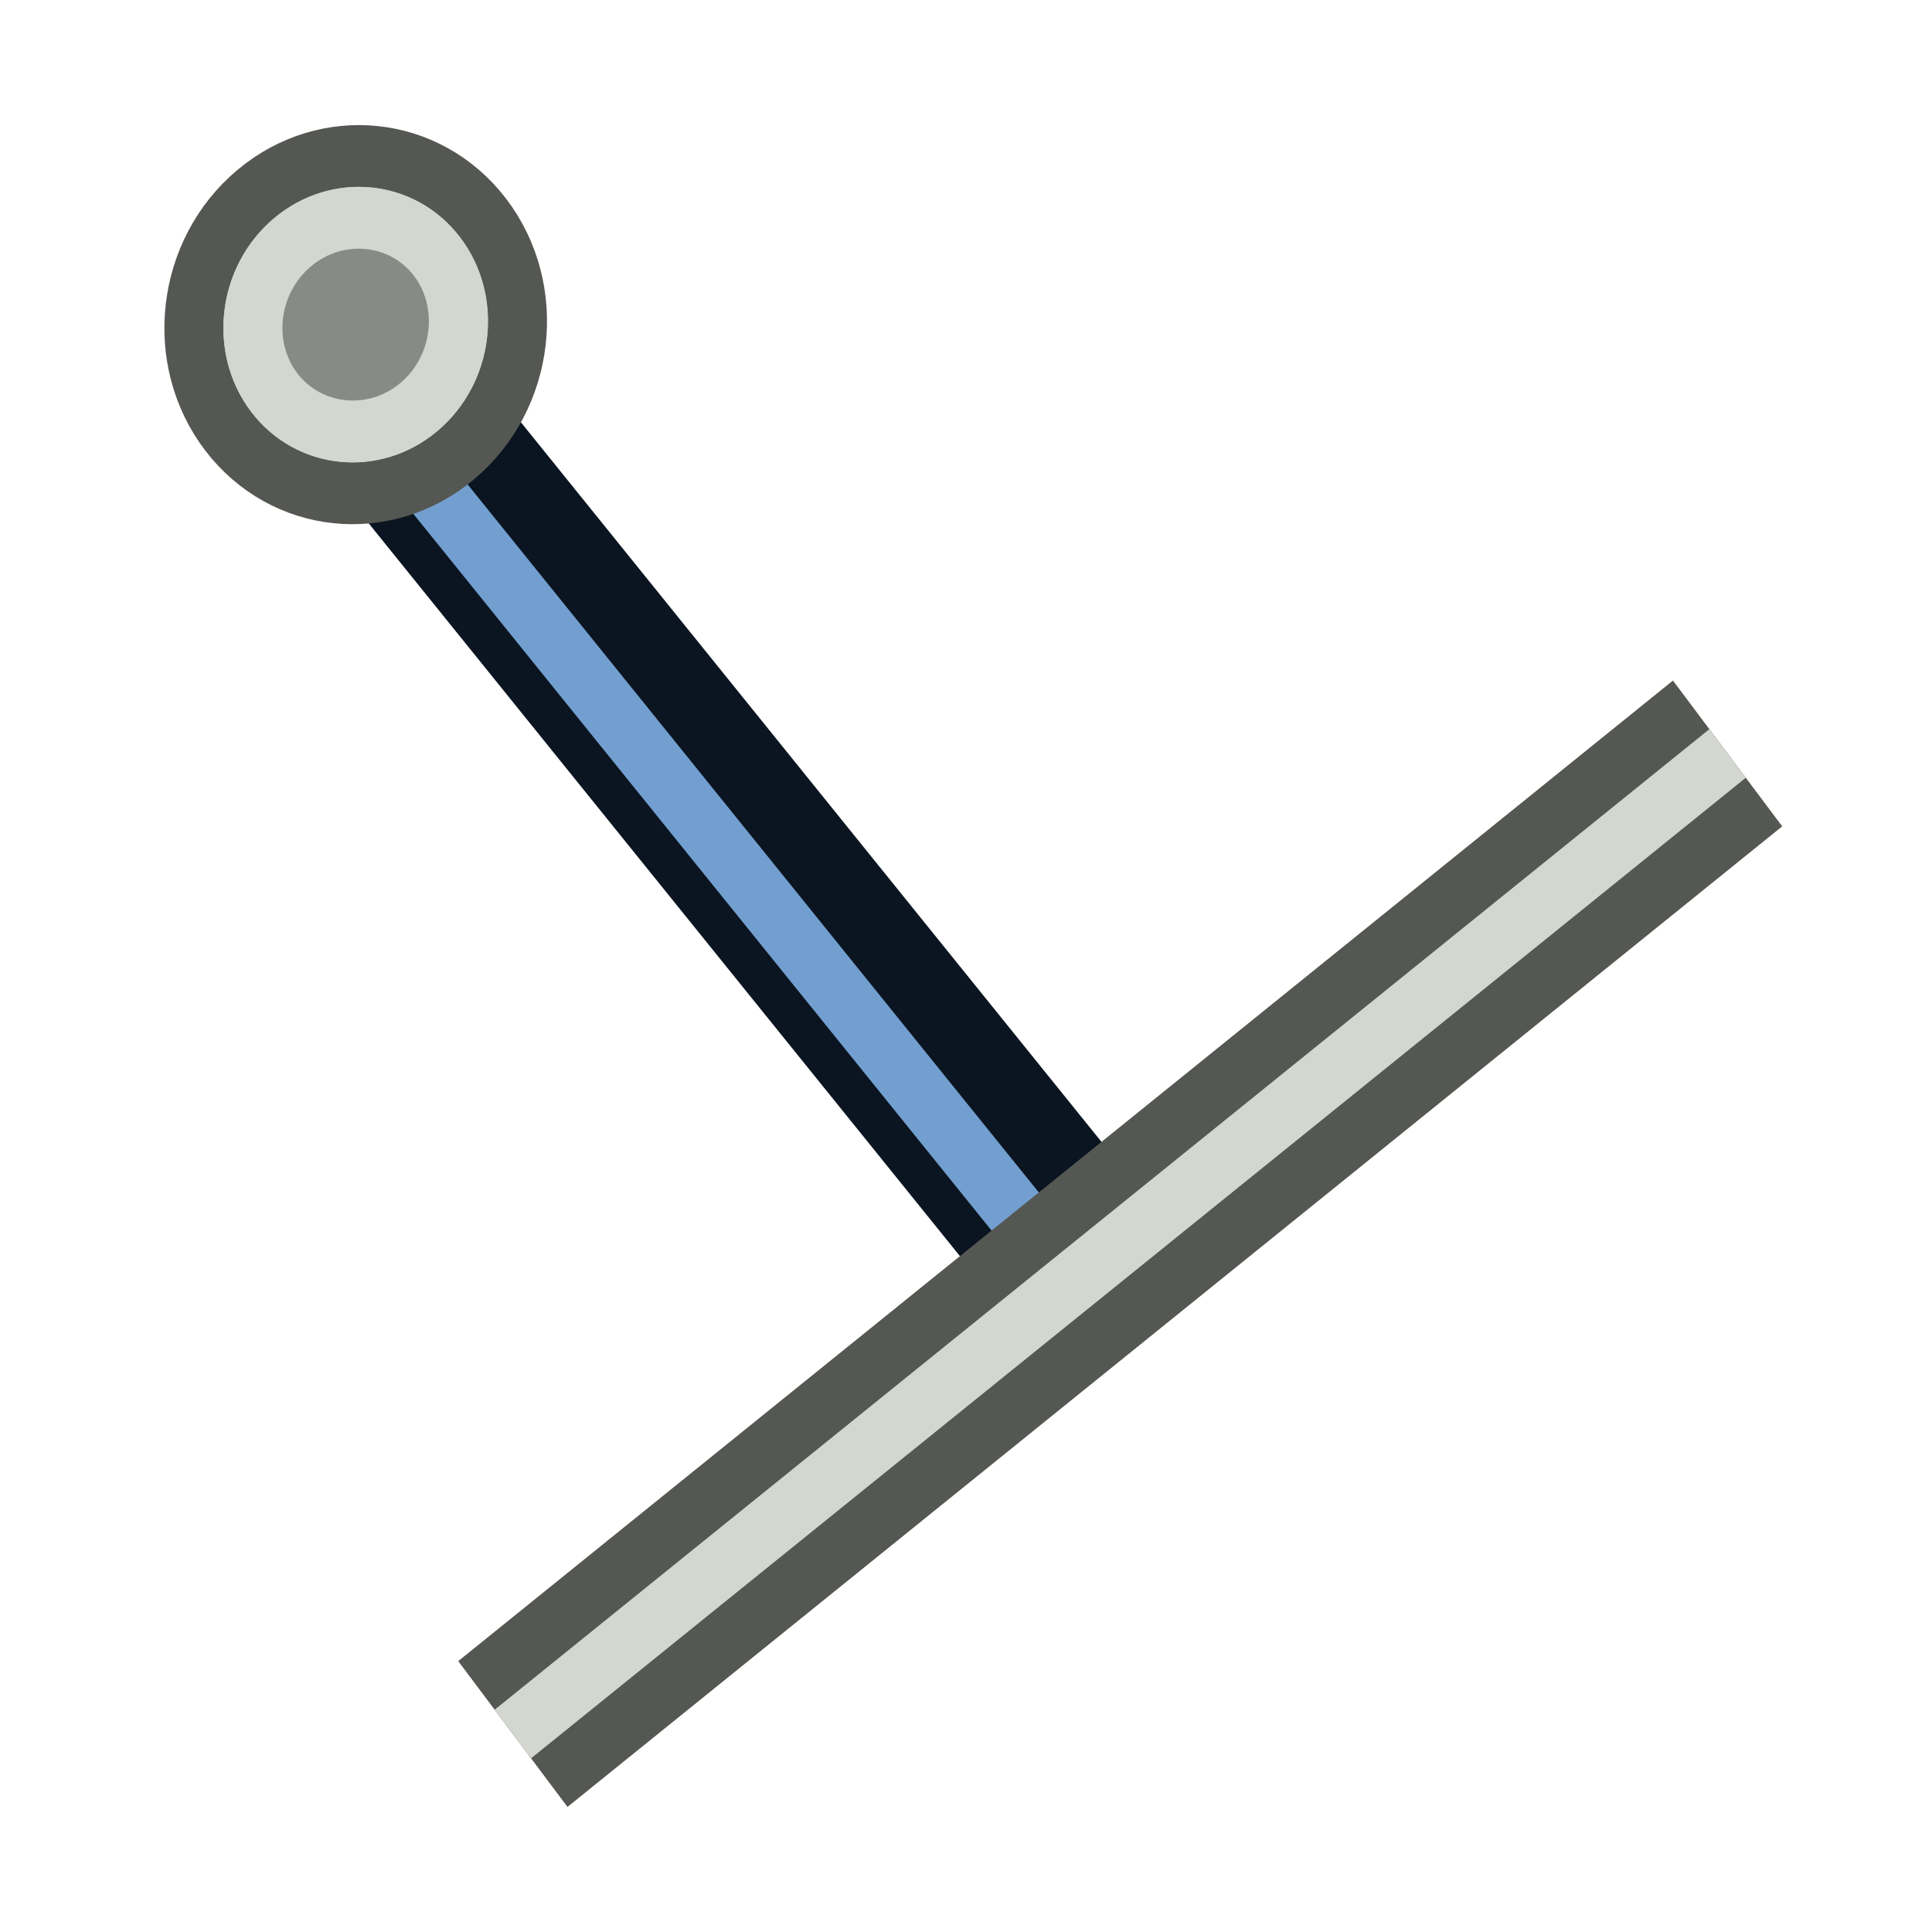 <?xml version="1.0" encoding="UTF-8" standalone="no"?>
<!-- Created with Inkscape (http://www.inkscape.org/) -->

<svg
   width="64"
   height="64"
   viewBox="0 0 16.933 16.933"
   version="1.1"
   id="svg843"
   xmlns="http://www.w3.org/2000/svg"
   xmlns:svg="http://www.w3.org/2000/svg"
   xmlns:rdf="http://www.w3.org/1999/02/22-rdf-syntax-ns#"
   xmlns:cc="http://creativecommons.org/ns#"
   xmlns:dc="http://purl.org/dc/elements/1.1/">
  <defs
     id="defs837" />
  <g
     id="g3"
     transform="matrix(1.688,0,0,1.752,1.342,1.18)">
    <g
       id="g4"
       transform="matrix(0,0.964,-1.038,0,6.043,0.215)"
       style="display:inline">
      <path
         id="path3"
         d="M 5.623,1.181 0.301,5.32"
         style="fill:none;stroke:#0b1521;stroke-width:0.923;stroke-linecap:butt;stroke-linejoin:miter;stroke-miterlimit:4;stroke-dasharray:none;stroke-dashoffset:2.167;stroke-opacity:1" />
      <path
         id="path4"
         d="M 11.397,282.376 0.657,290.728"
         style="display:inline;fill:none;stroke:#729fcf;stroke-width:0.621;stroke-linecap:butt;stroke-linejoin:miter;stroke-miterlimit:4;stroke-dasharray:none;stroke-dashoffset:2.167;stroke-opacity:1"
         transform="matrix(0.496,0,0,0.496,-0.024,-138.754)" />
    </g>
    <g
       id="g2"
       transform="matrix(1,0,0,1,1.566,2.554)"
       style="display:inline">
      <path
         id="path845-6-5"
         d="M 13.373,280.838 C 0.657,290.728 0.657,290.728 0.657,290.728"
         style="fill:none;stroke:#555753;stroke-width:1.863;stroke-linecap:butt;stroke-linejoin:miter;stroke-miterlimit:4;stroke-dasharray:none;stroke-dashoffset:2.167;stroke-opacity:1"
         transform="matrix(0.496,0,0,0.496,-0.024,-138.754)" />
      <path
         id="path1"
         d="M 13.373,280.838 C 0.657,290.728 0.657,290.728 0.657,290.728"
         style="display:inline;fill:none;stroke:#d3d7cf;stroke-width:0.621;stroke-linecap:butt;stroke-linejoin:miter;stroke-miterlimit:4;stroke-dasharray:none;stroke-dashoffset:2.167;stroke-opacity:1"
         transform="matrix(0.496,0,0,0.496,-0.024,-138.754)" />
    </g>
    <g
       id="g1"
       transform="translate(-2.399,-1.795)">
      <ellipse
         transform="matrix(0.308,0.388,-0.385,0.311,-0.024,-138.754)"
         id="path827-1"
         style="opacity:1;fill:#d3d7cf;fill-opacity:1;fill-rule:nonzero;stroke:#555753;stroke-width:0.621;stroke-linecap:butt;stroke-linejoin:round;stroke-miterlimit:4;stroke-dasharray:none;stroke-dashoffset:0;stroke-opacity:1;paint-order:markers fill stroke"
         cx="226.612"
         cy="172.264"
         rx="1.684"
         ry="1.717" />
      <path
         transform="matrix(0.308,0.388,-0.385,0.311,-0.024,-138.754)"
         d="m 226.611,171.168 c 0.578,0 1.064,0.488 1.064,1.096 0,0.608 -0.487,1.096 -1.064,1.096 -0.578,0 -1.062,-0.487 -1.062,-1.096 0,-0.609 0.485,-1.096 1.062,-1.096 z"
         id="path2"
         style="opacity:1;fill:#888a85;fill-opacity:1;fill-rule:nonzero;stroke:#d3d7cf;stroke-width:0.621;stroke-linecap:butt;stroke-linejoin:round;stroke-miterlimit:4;stroke-dasharray:none;stroke-dashoffset:0;stroke-opacity:1;paint-order:markers fill stroke" />
    </g>
  </g>
</svg>

